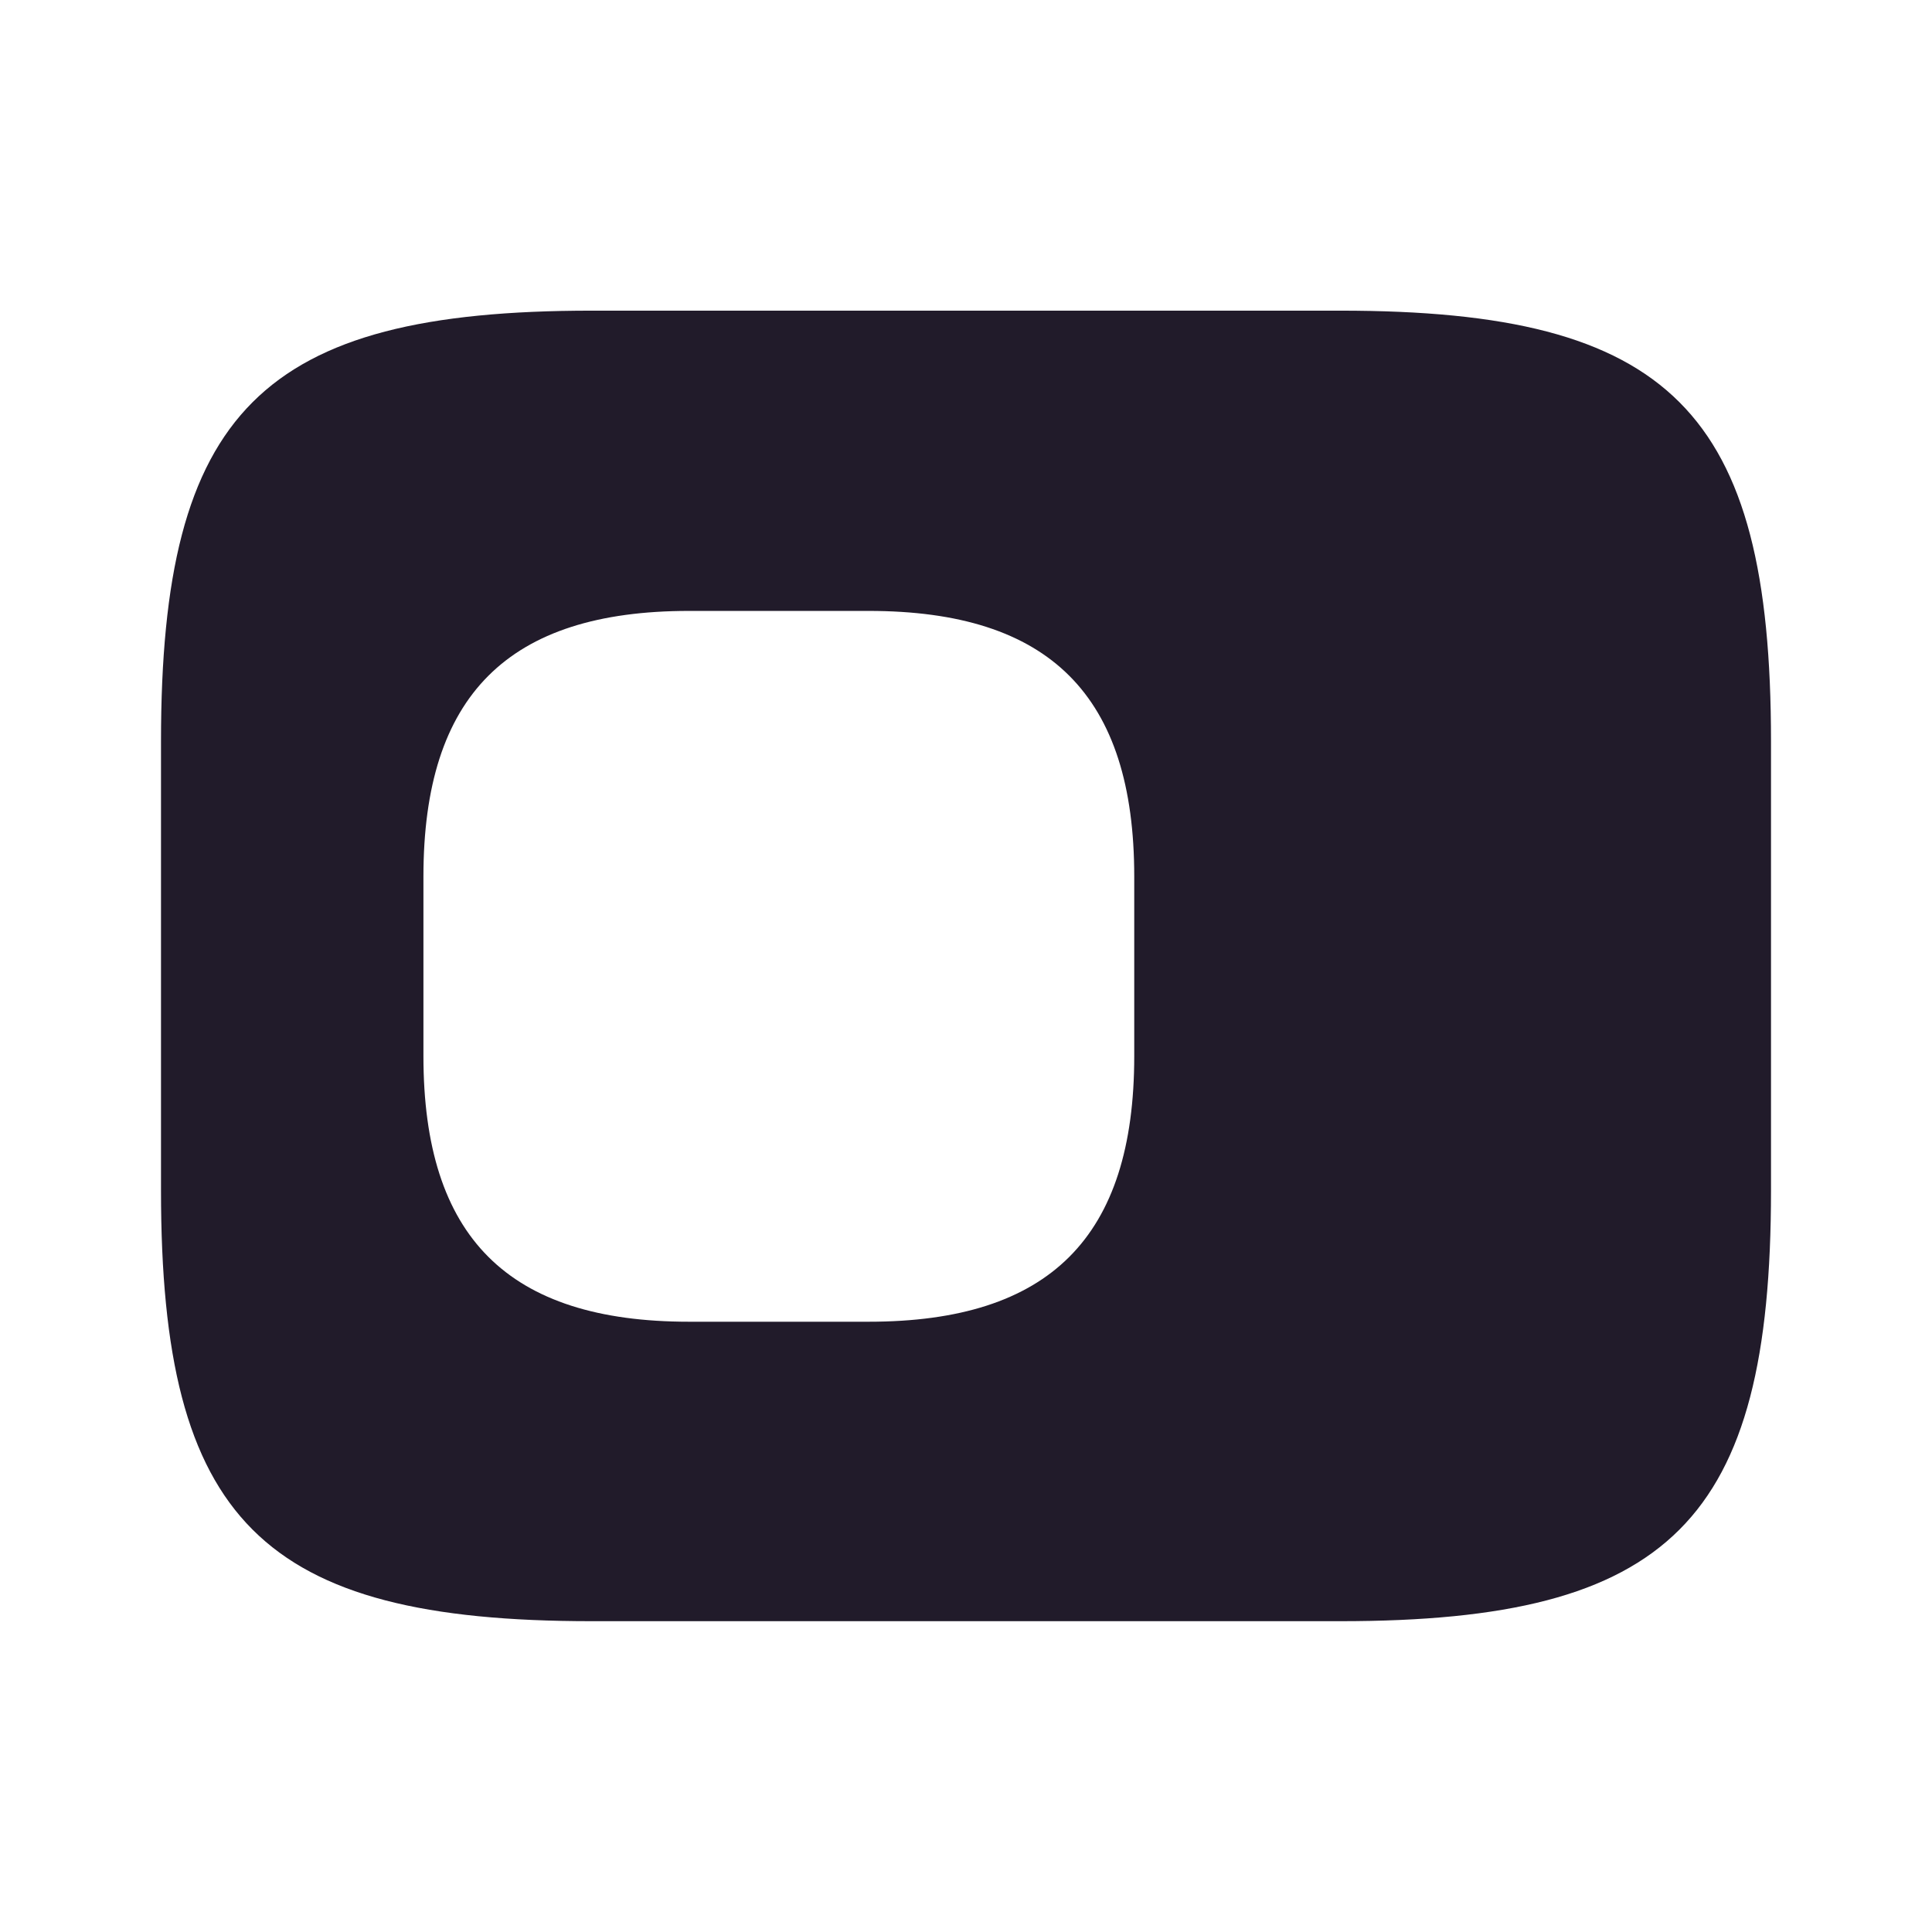 <svg width="24" height="24" viewBox="0 0 24 24" fill="none" xmlns="http://www.w3.org/2000/svg">
<path d="M16.65 3.859H7.35C3.25 3.859 2 5.109 2 9.209V14.789C2 18.889 3.25 20.139 7.35 20.139H16.65C20.75 20.139 22 18.889 22 14.789V9.209C22 5.109 20.75 3.859 16.65 3.859ZM14.09 13.119C14.09 15.369 13.04 16.419 10.79 16.419H8.56C6.31 16.419 5.26 15.369 5.26 13.119V10.889C5.26 8.639 6.31 7.589 8.56 7.589H10.79C13.04 7.589 14.09 8.639 14.09 10.889V13.119Z" fill="#211B2A"/>
</svg>
